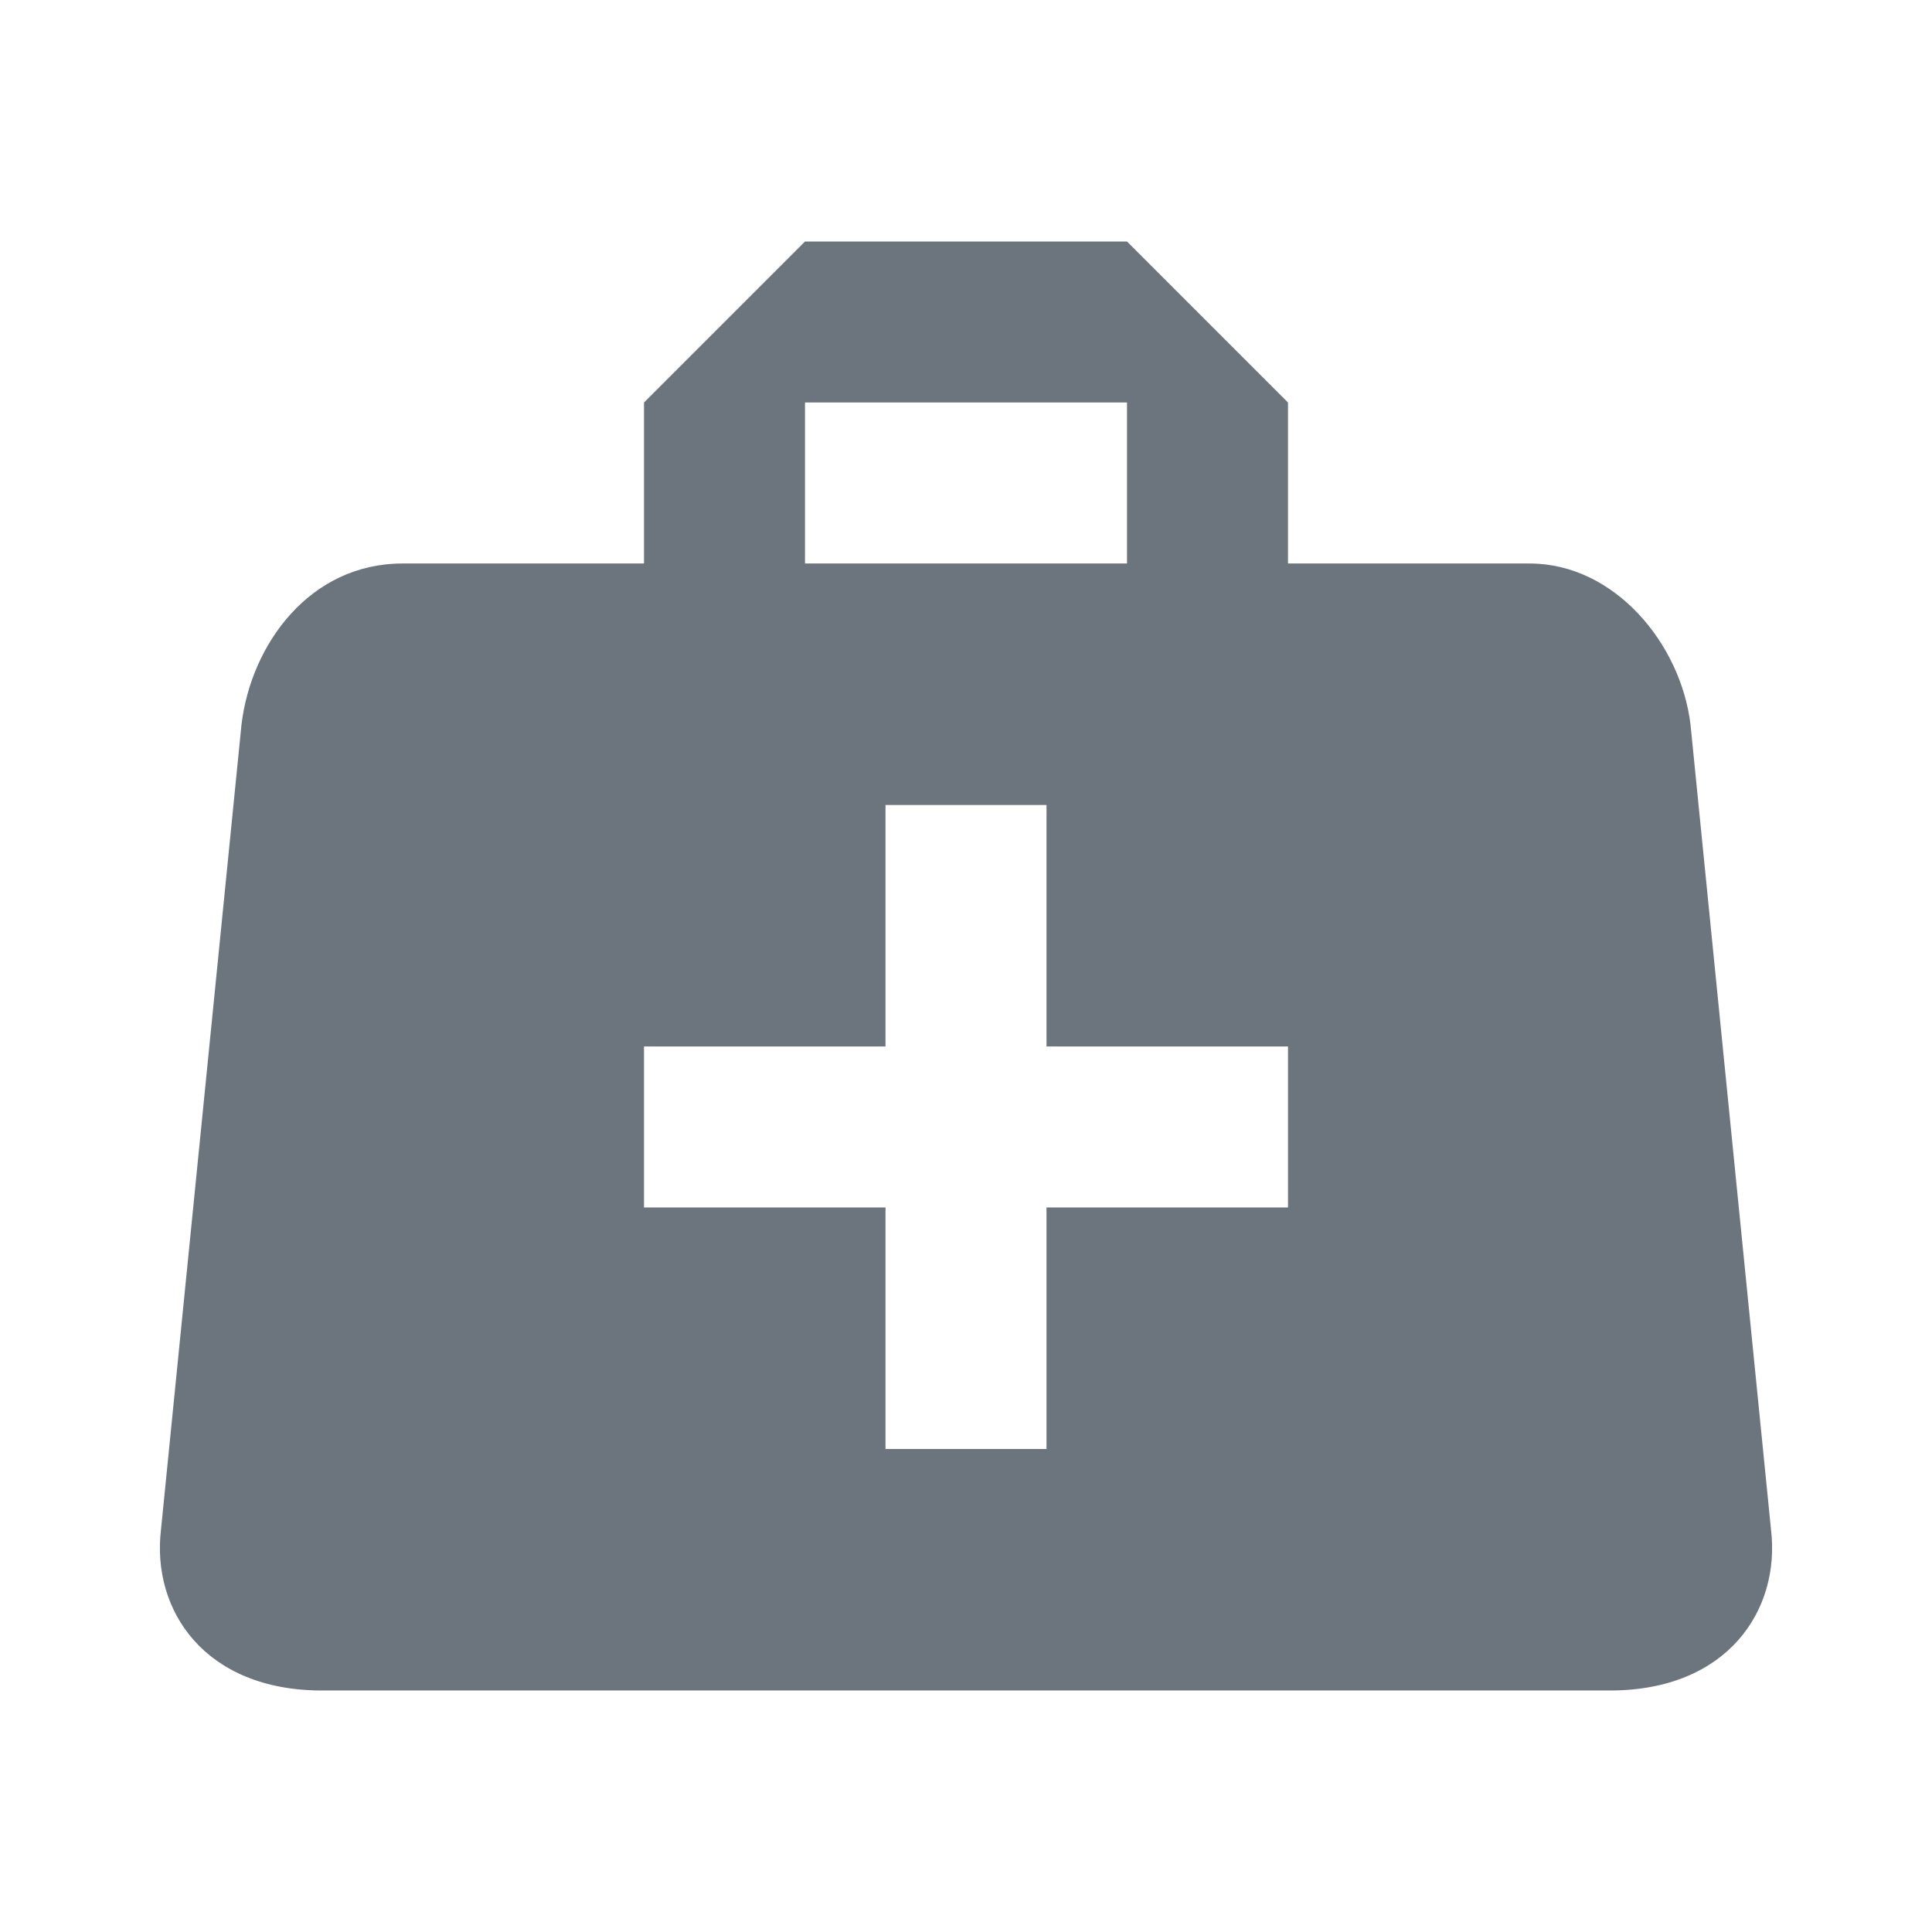 <?xml version="1.0" encoding="UTF-8"?>
<svg width="24" height="24" version="1.1" viewBox="0 0 24 24" xmlns="http://www.w3.org/2000/svg" xmlns:cc="http://creativecommons.org/ns#" xmlns:dc="http://purl.org/dc/elements/1.1/" xmlns:rdf="http://www.w3.org/1999/02/22-rdf-syntax-ns#">
 <path d="m10 3-2 2v2h-3c-1.15 0-1.88 1-2 2l-1 10c-0.12 1 0.54 2 2 2h16c1.46 0 2.12-1 2-2l-1-10c-0.12-1-0.94-2-2-2h-3v-2l-2-2h-4m0 2h4v2h-4v-2m1 5h2v3h3v2h-3v3h-2v-3h-3v-2h3v-3z" fill="#6c757d"/>
</svg>
